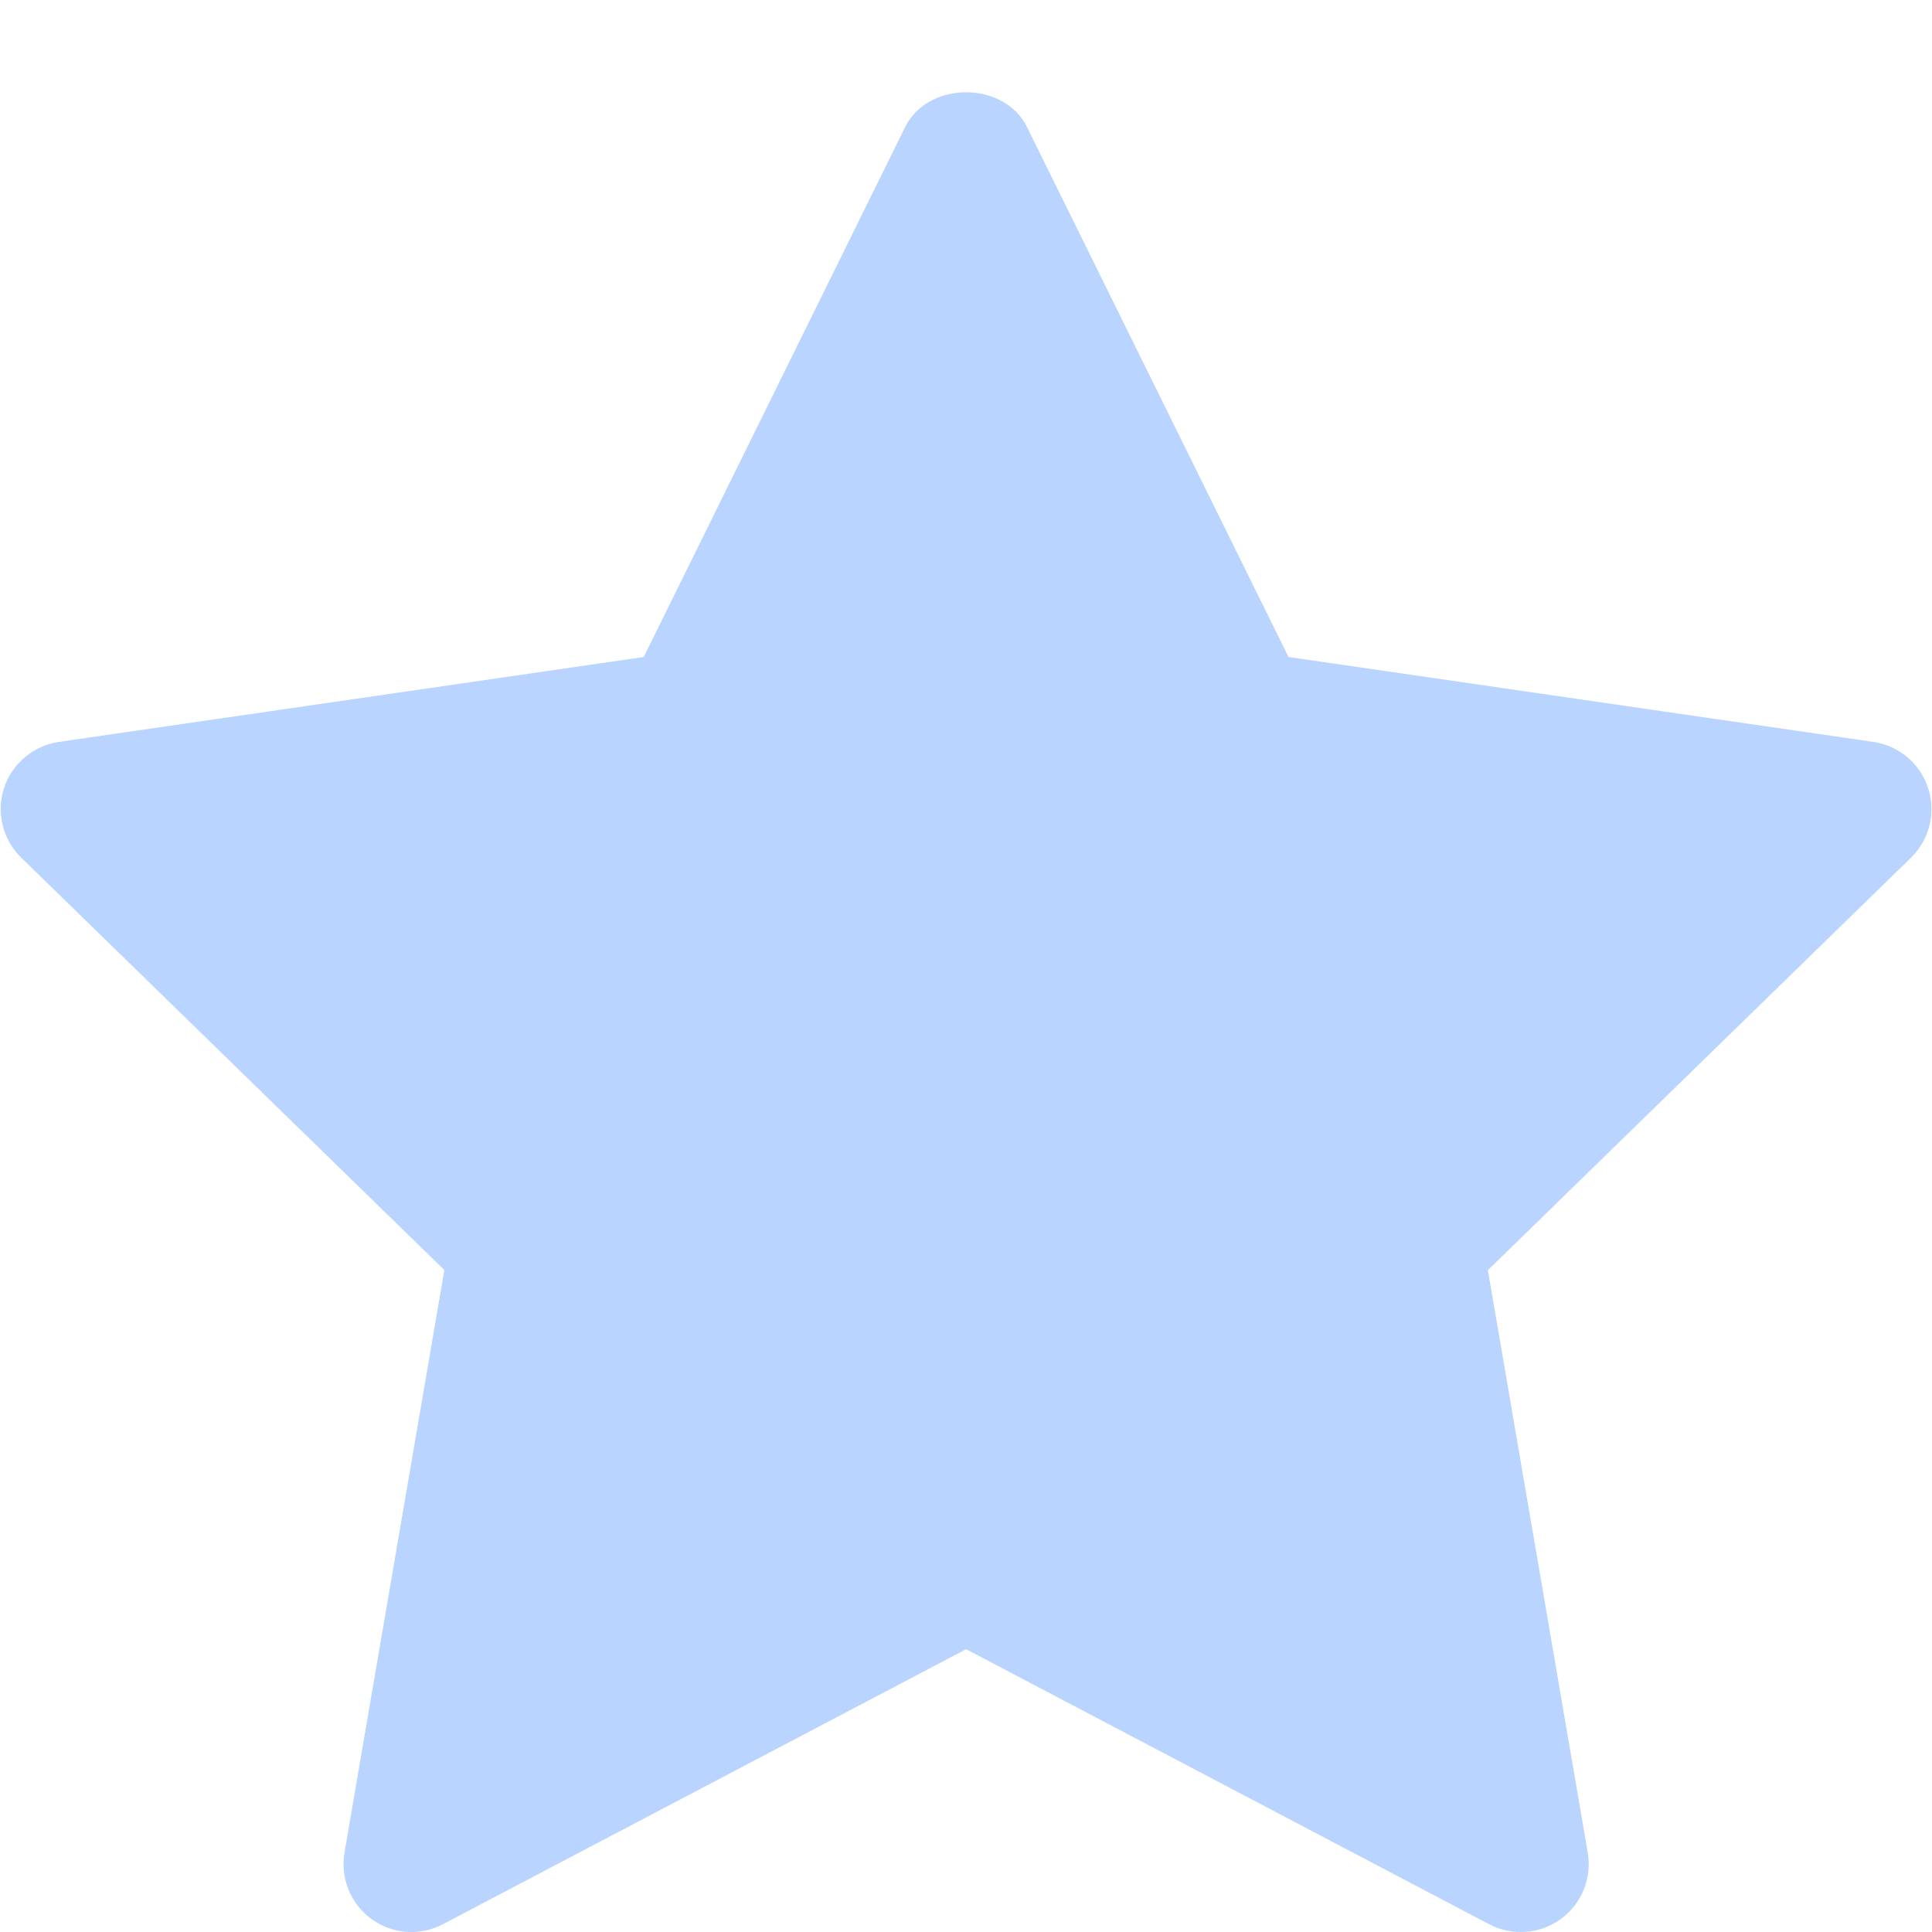 <svg width="16" height="16" viewBox="0 0 16 16" fill="none" xmlns="http://www.w3.org/2000/svg">
<path d="M15.826 7.103L12.322 10.519L13.149 15.343C13.185 15.554 13.099 15.767 12.925 15.893C12.828 15.964 12.711 16 12.595 16C12.505 16 12.415 15.979 12.333 15.936L8.001 13.658L3.669 15.935C3.48 16.035 3.25 16.019 3.077 15.893C2.903 15.767 2.817 15.553 2.853 15.342L3.68 10.518L0.176 7.103C0.023 6.954 -0.033 6.73 0.033 6.527C0.1 6.324 0.276 6.175 0.488 6.144L5.331 5.441L7.496 1.052C7.686 0.668 8.316 0.668 8.505 1.052L10.671 5.441L15.513 6.144C15.726 6.175 15.902 6.323 15.968 6.527C16.034 6.731 15.979 6.953 15.826 7.103Z" fill="#B9D4FF"/>
</svg>
